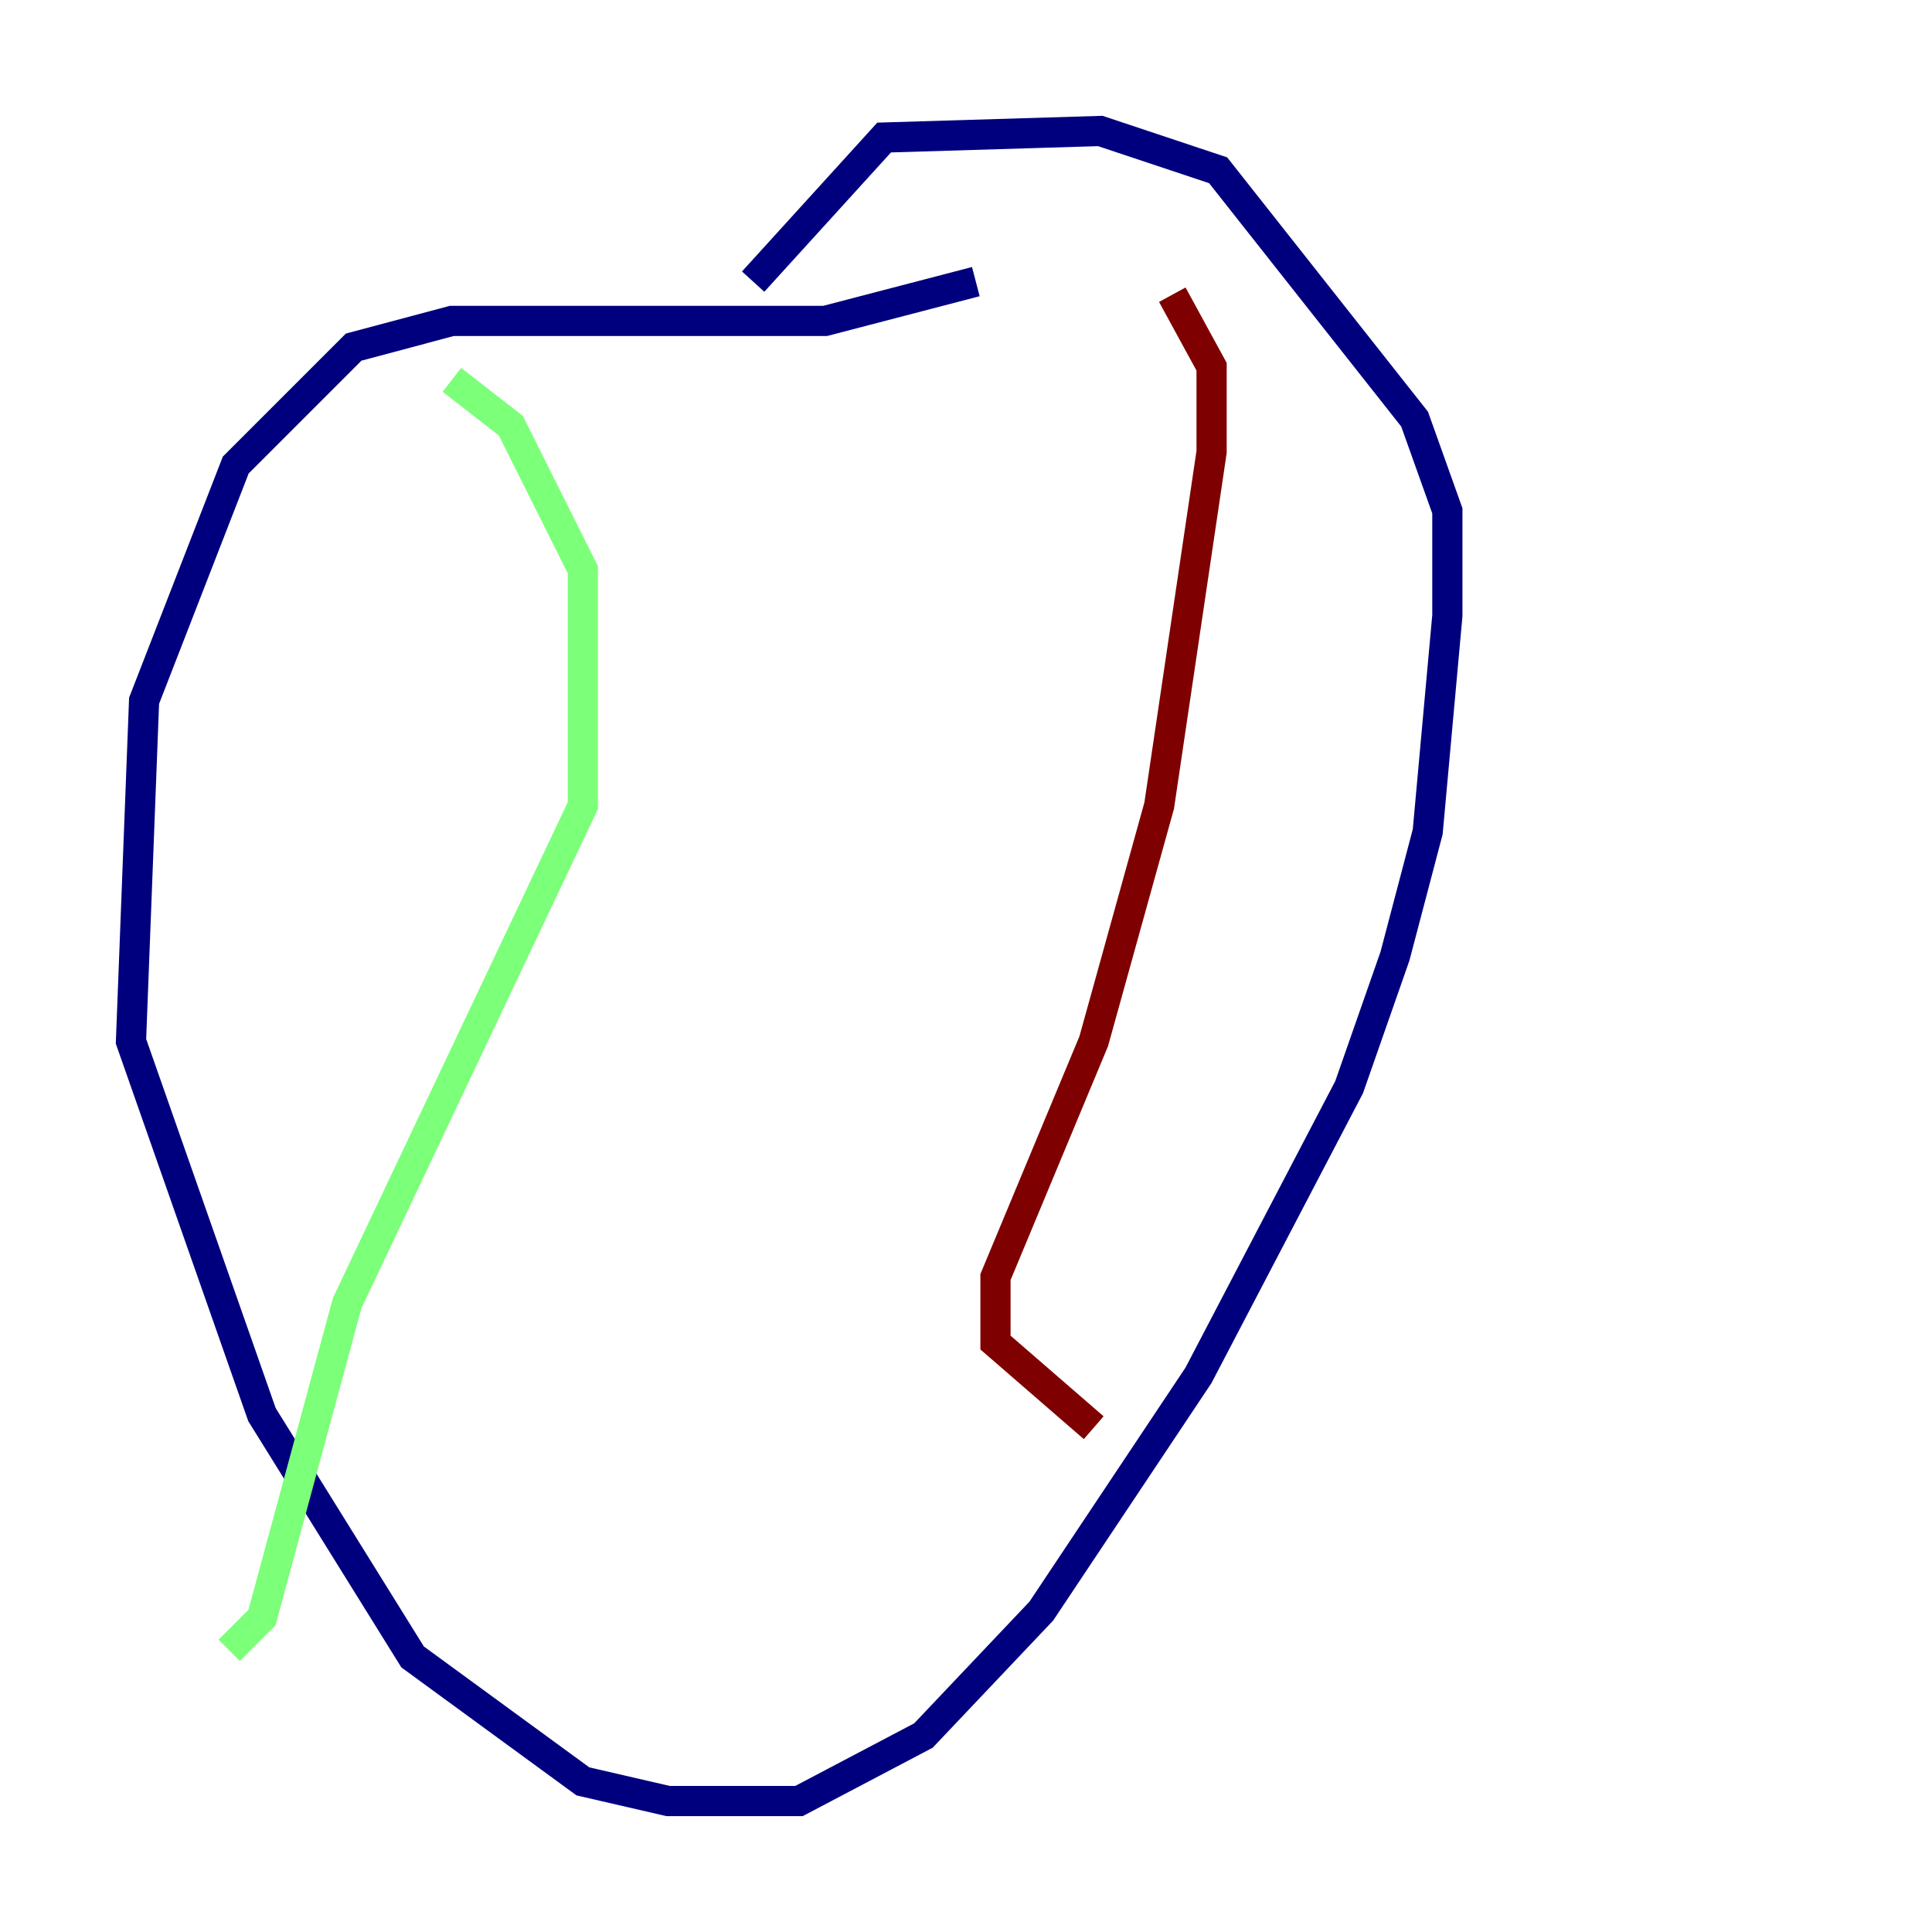 <?xml version="1.0" encoding="utf-8" ?>
<svg baseProfile="tiny" height="128" version="1.2" viewBox="0,0,128,128" width="128" xmlns="http://www.w3.org/2000/svg" xmlns:ev="http://www.w3.org/2001/xml-events" xmlns:xlink="http://www.w3.org/1999/xlink"><defs /><polyline fill="none" points="64.651,18.658 54.671,21.261 29.939,21.261 23.43,22.997 15.62,30.807 9.546,46.427 8.678,68.99 17.356,93.722 27.336,109.776 38.617,118.02 44.258,119.322 52.936,119.322 61.18,114.983 68.99,106.739 79.403,91.119 89.383,72.027 92.42,63.349 94.59,55.105 95.891,40.786 95.891,33.844 93.722,27.77 80.705,11.281 72.895,8.678 58.576,9.112 49.898,18.658" stroke="#00007f" stroke-width="2" /><polyline fill="none" points="29.939,25.166 33.844,28.203 38.617,37.749 38.617,53.37 22.997,86.346 17.356,107.173 15.186,109.342" stroke="#7cff79" stroke-width="2" /><polyline fill="none" points="77.668,19.525 80.271,24.298 80.271,29.939 76.8,53.37 72.461,68.99 65.953,84.61 65.953,88.949 72.461,94.59" stroke="#7f0000" stroke-width="2" /></svg>